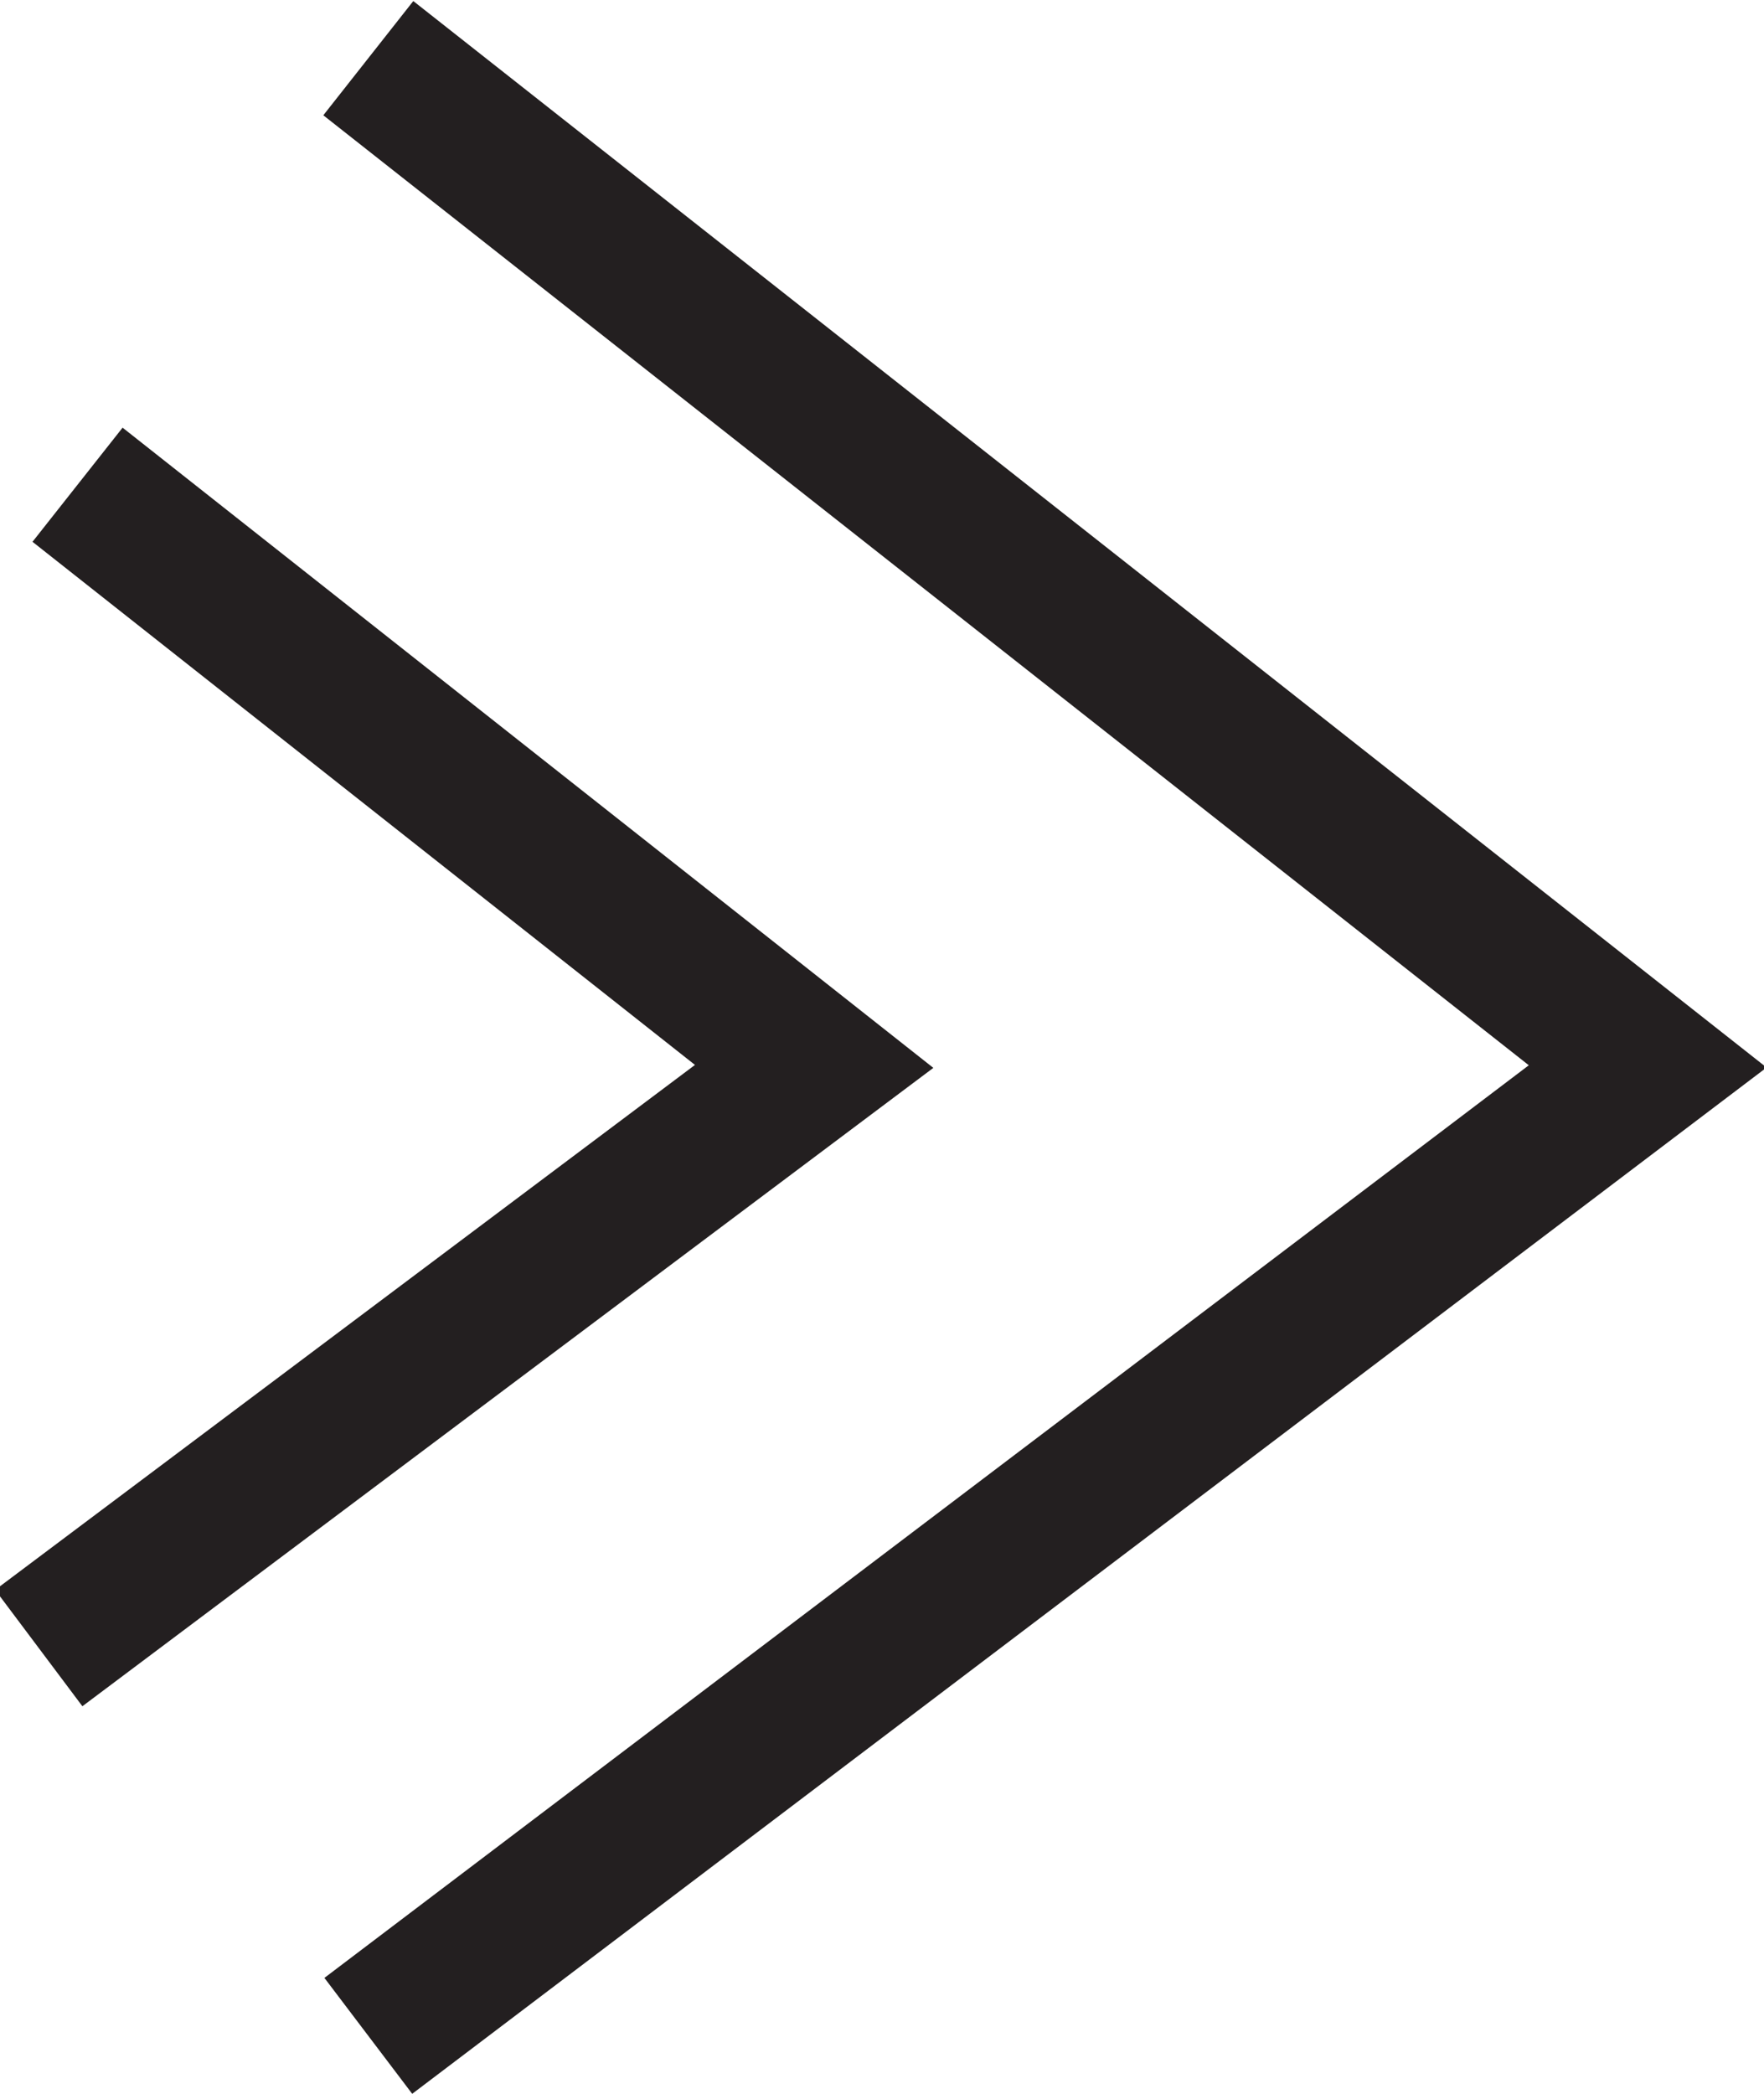 <?xml version="1.0" encoding="utf-8"?>
<!-- Generator: Adobe Illustrator 20.1.0, SVG Export Plug-In . SVG Version: 6.00 Build 0)  -->
<svg version="1.1" id="Layer_1" xmlns="http://www.w3.org/2000/svg" xmlns:xlink="http://www.w3.org/1999/xlink" x="0px" y="0px"
	 viewBox="0 0 9.1 10.8" style="enable-background:new 0 0 9.1 10.8;" xml:space="preserve">
<style type="text/css">
	.st0{fill:none;stroke:#231F20;stroke-width:0.75;stroke-miterlimit:10;}
</style>
<g>
	<polyline class="st0" points="1.9,10.5 8.5,5.5 1.9,0.3 	"/>
	<polyline class="st0" points="0.2,8.5 4.2,5.5 0.4,2.5 	"/>
</g>
</svg>
